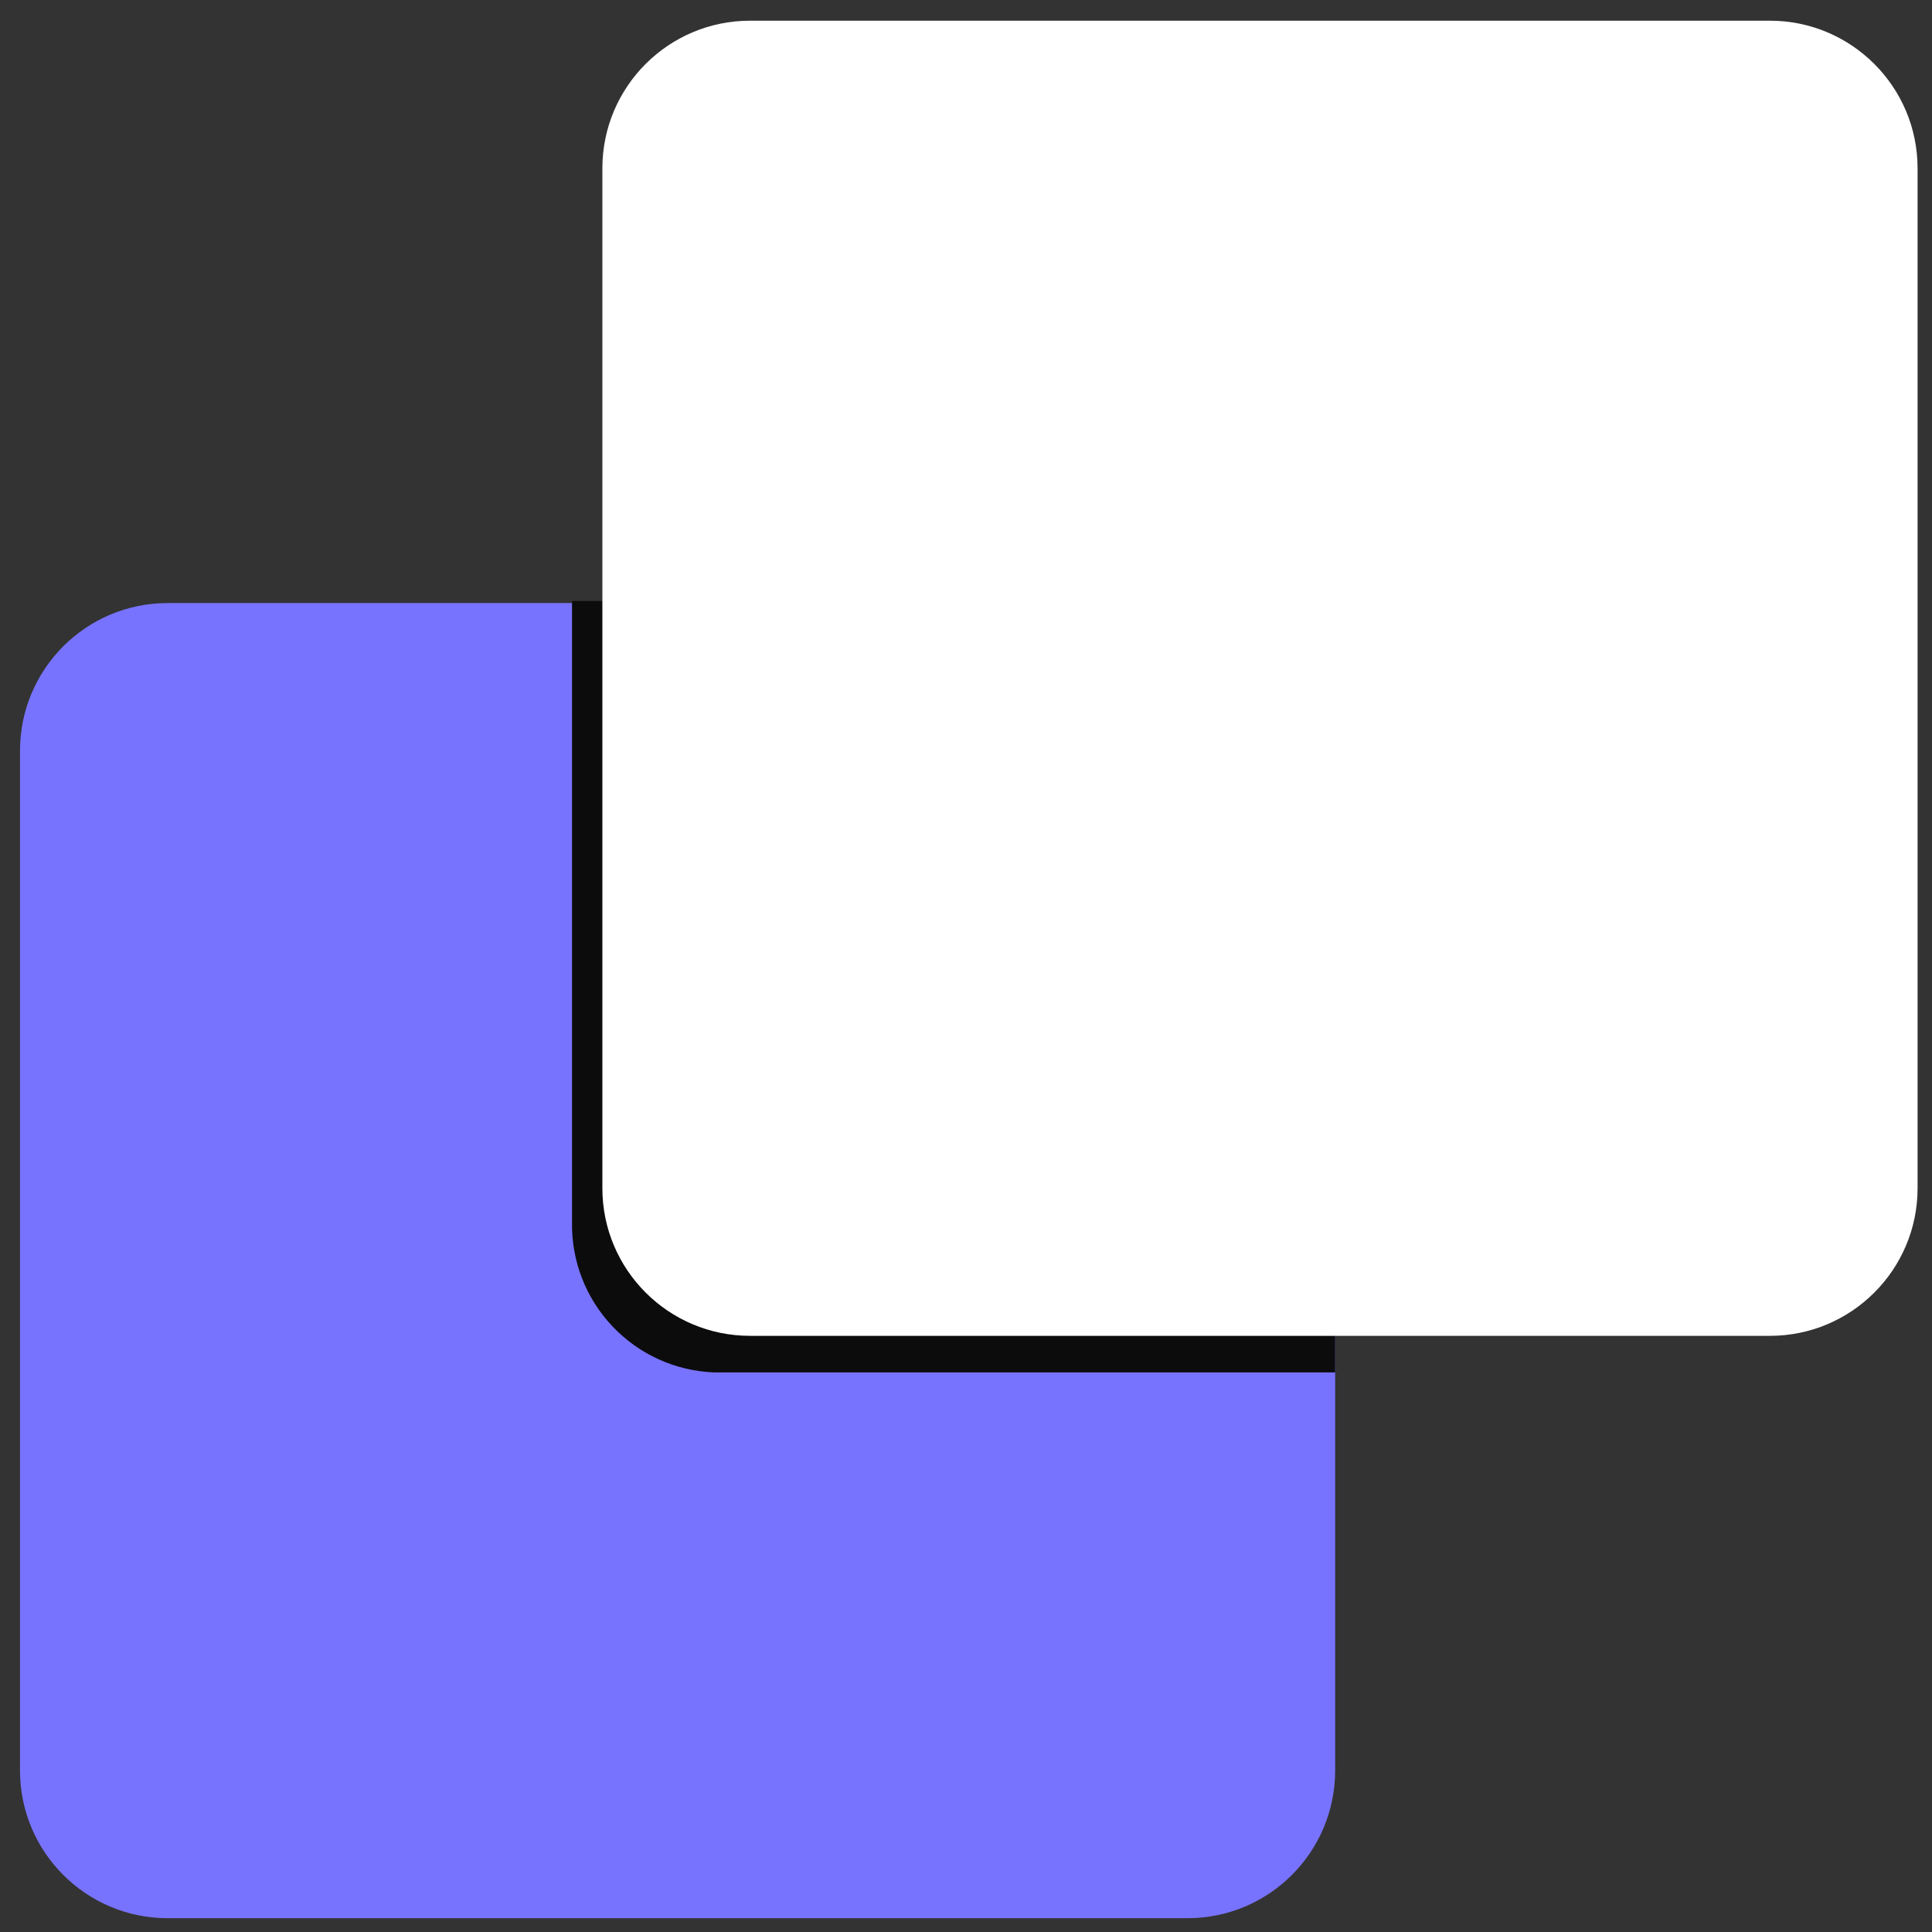 <svg width="28" height="28" viewBox="0 0 28 28" fill="none" xmlns="http://www.w3.org/2000/svg">
<rect x="0" y="0" width="28" height="28" fill="#333333" stroke="none"/>
<g>
<path d="M17.21 8.74H2.43C1.248 8.74 0.29 9.698 0.29 10.88V25.66C0.29 26.842 1.248 27.8 2.43 27.8H17.21C18.392 27.8 19.35 26.842 19.35 25.66V10.88C19.35 9.698 18.392 8.74 17.21 8.74Z" fill="#7873FF"/>
<path d="M19.35 10.89V19.89H10.35C9.79 19.869 9.26 19.629 8.875 19.221C8.489 18.814 8.28 18.271 8.29 17.71V8.71H17.29C17.851 8.731 18.381 8.971 18.766 9.379C19.151 9.786 19.361 10.329 19.35 10.89Z" fill="#0C0C0C"/>
<path d="M25.651 0.3H10.87C9.689 0.3 8.73 1.258 8.73 2.44V17.22C8.73 18.402 9.689 19.36 10.87 19.36H25.651C26.832 19.36 27.791 18.402 27.791 17.22V2.44C27.791 1.258 26.832 0.3 25.651 0.3Z" fill="white"/>
</g>
</svg>
